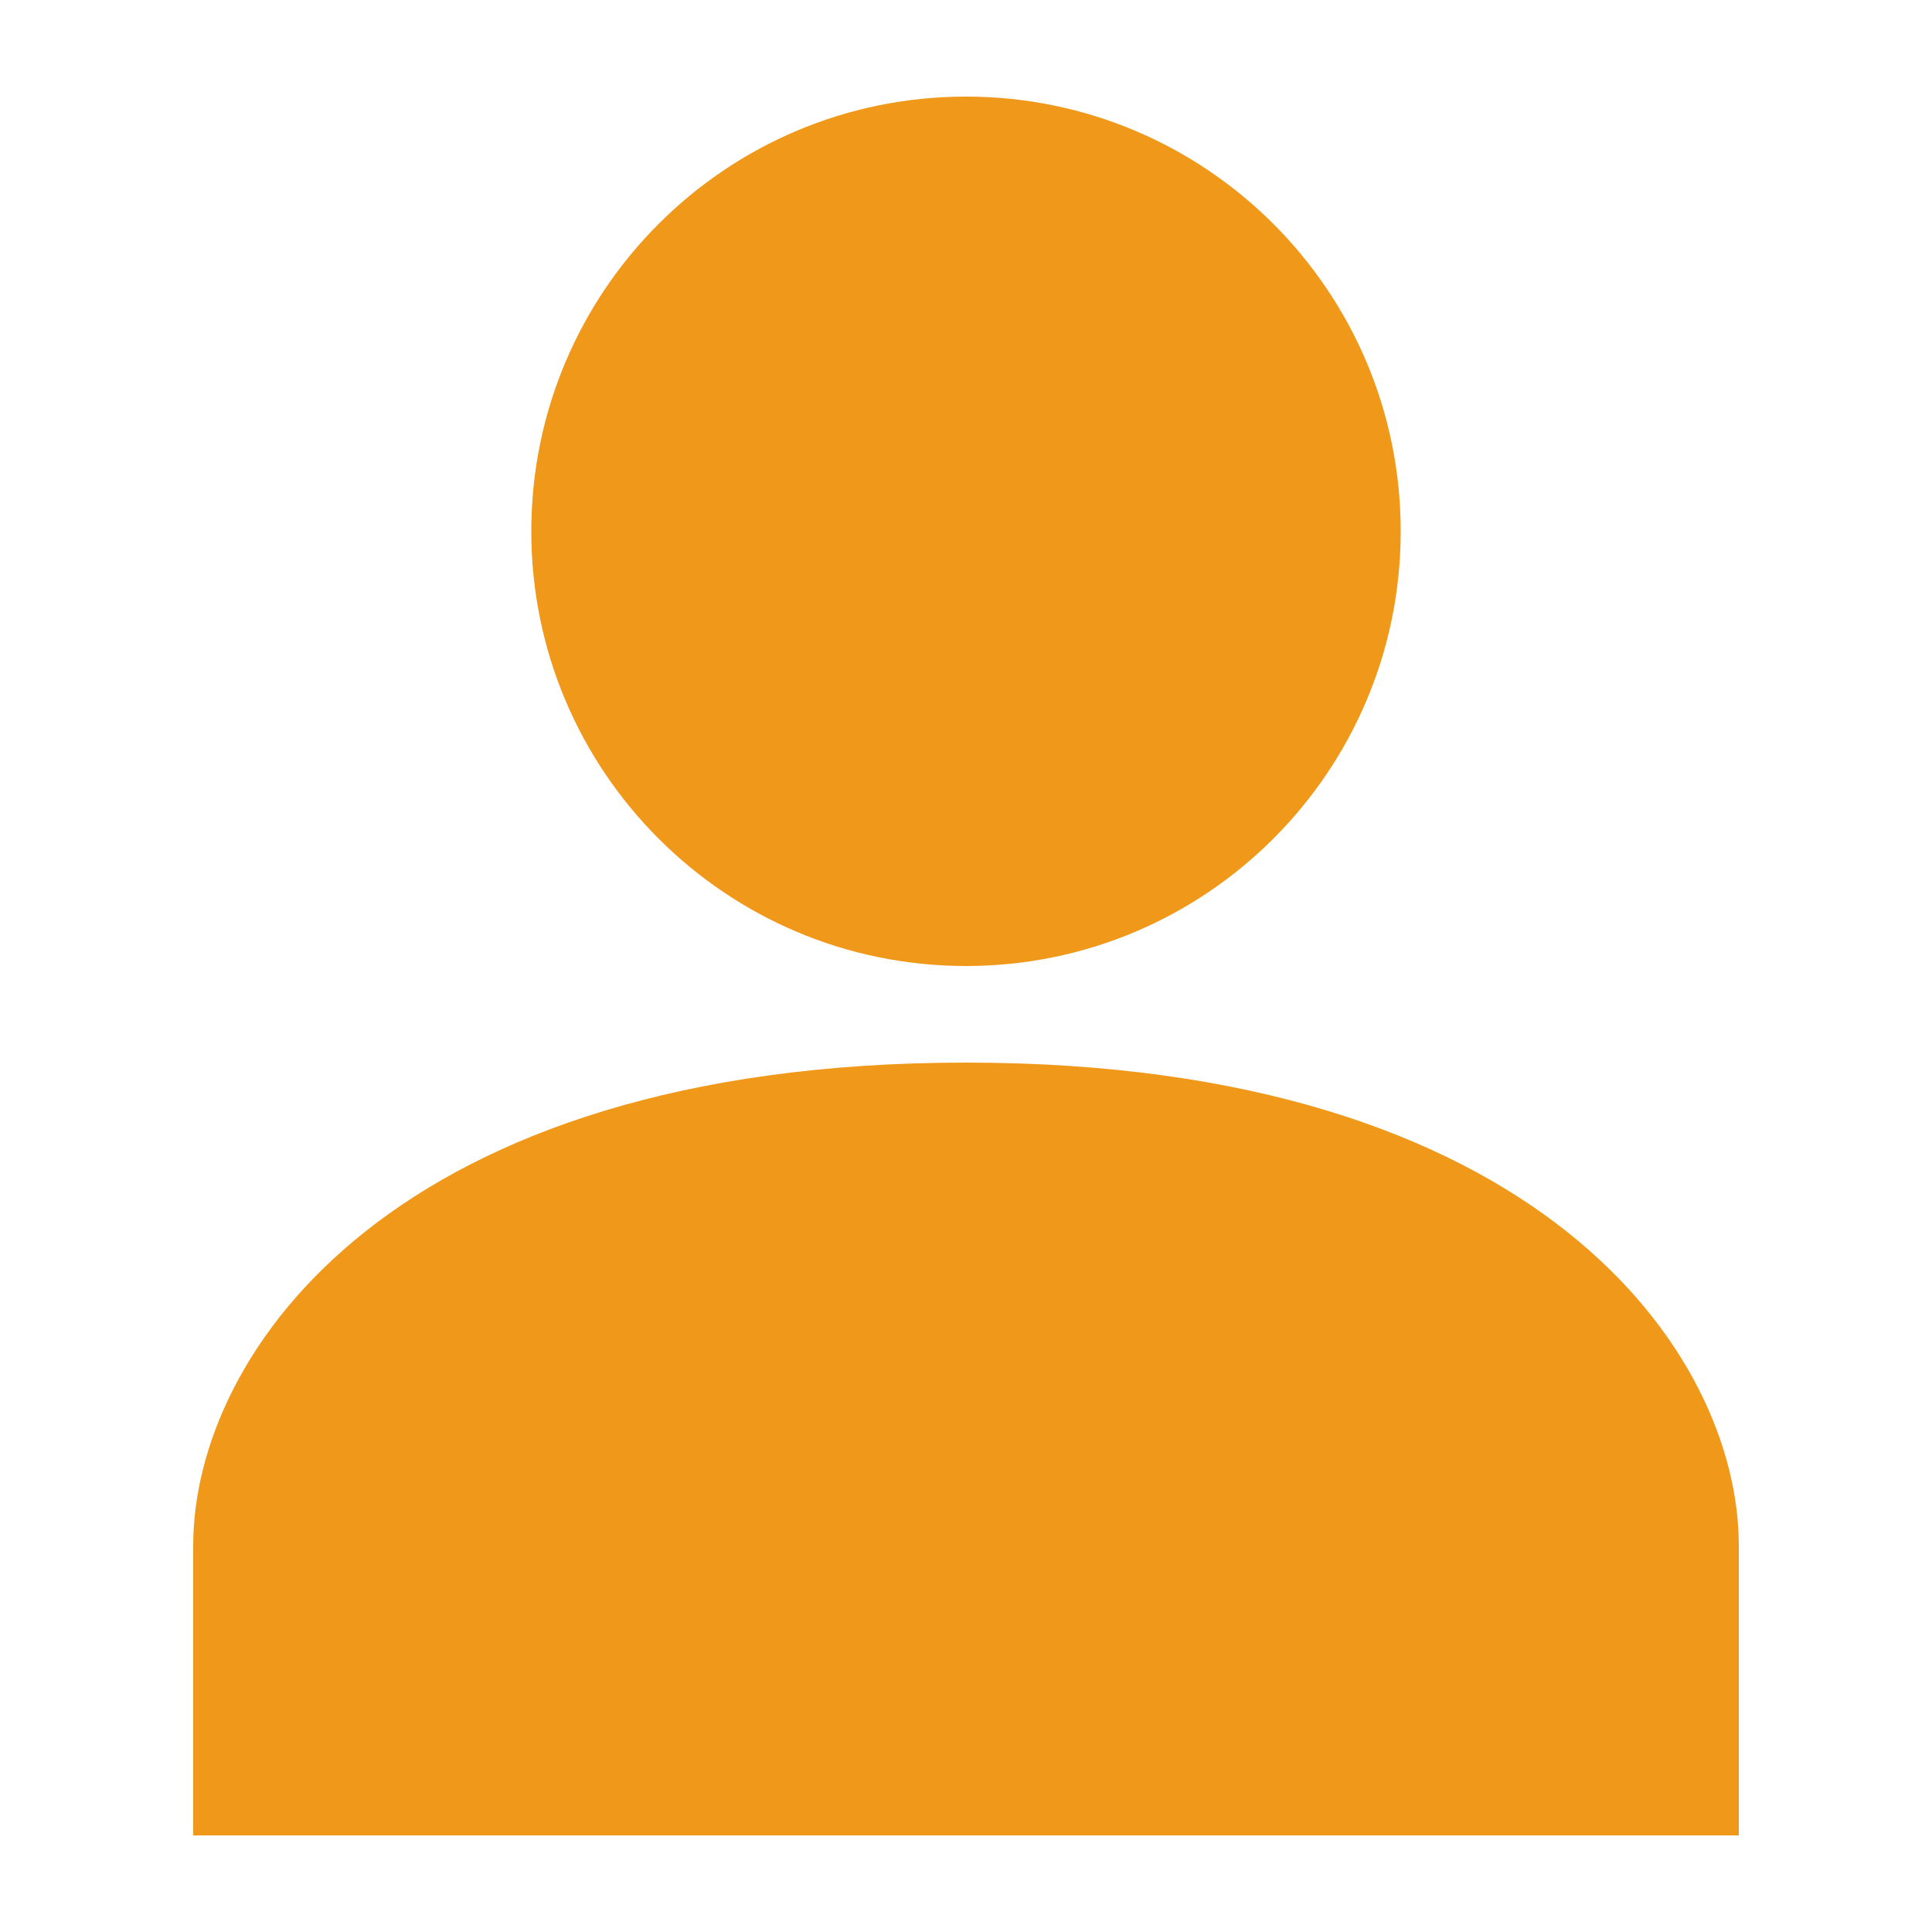 <svg width="22" height="22" viewBox="0 0 22 22" fill="none" xmlns="http://www.w3.org/2000/svg">
<path d="M11 12.1C4.488 12.1 2.2 15.4 2.2 17.6V20.9H19.8V17.6C19.8 15.4 17.512 12.1 11 12.1Z" fill="#F09819"/>
<path d="M11 11C13.734 11 15.95 8.783 15.95 6.05C15.95 3.316 13.734 1.1 11 1.1C8.266 1.1 6.05 3.316 6.05 6.05C6.05 8.783 8.266 11 11 11Z" fill="#F09819"/>
</svg>

